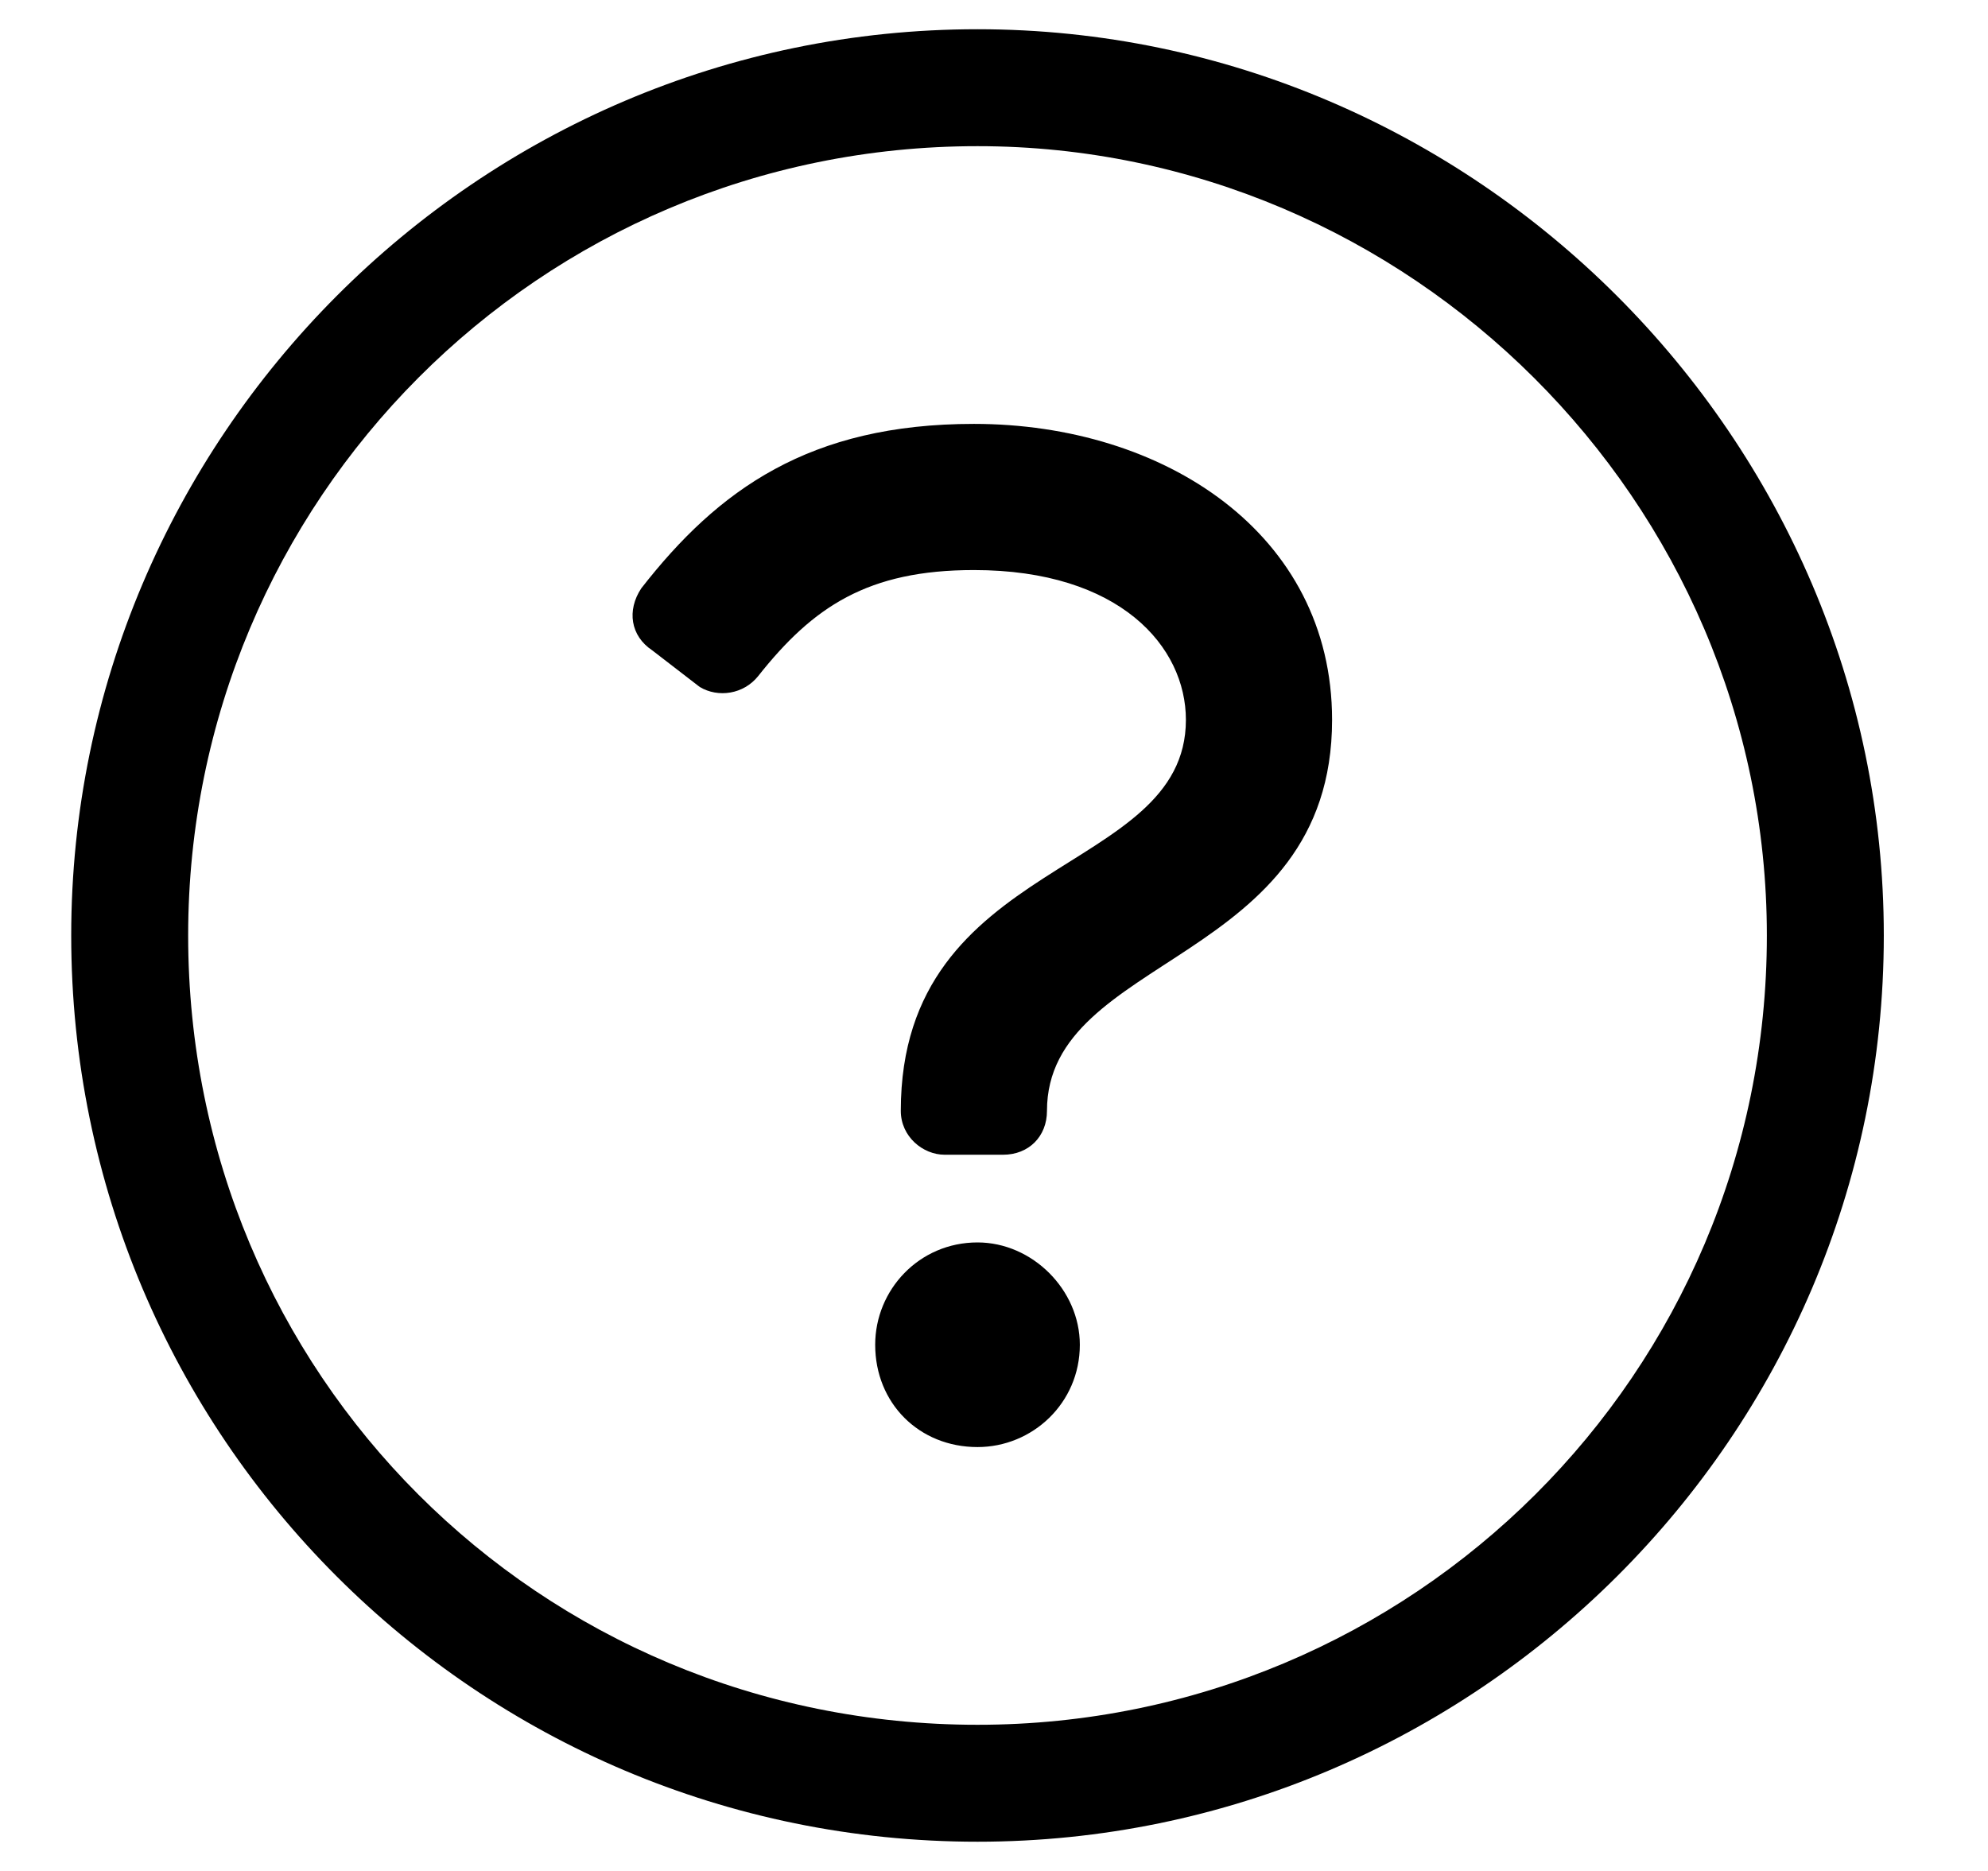 <svg width="17" height="16" viewBox="0 0 17 16" fill="none" xmlns="http://www.w3.org/2000/svg">
<path d="M8.359 10.625C7.859 10.625 7.484 11.031 7.484 11.5C7.484 12 7.859 12.375 8.359 12.375C8.828 12.375 9.234 12 9.234 11.5C9.234 11.031 8.828 10.625 8.359 10.625ZM8.578 9.875C8.797 9.875 8.953 9.719 8.953 9.5C8.953 8.156 11.391 8.25 11.391 6.156C11.391 4.562 9.953 3.625 8.328 3.625C6.922 3.625 6.141 4.188 5.484 5.031C5.359 5.219 5.391 5.438 5.578 5.562L5.984 5.875C6.141 5.969 6.359 5.938 6.484 5.781C6.953 5.188 7.422 4.875 8.328 4.875C9.578 4.875 10.141 5.531 10.141 6.156C10.141 7.5 7.703 7.312 7.703 9.5C7.703 9.719 7.891 9.875 8.078 9.875H8.578ZM8.359 1.25C12.047 1.25 15.109 4.281 15.109 8C15.109 11.75 12.078 14.75 8.359 14.75C4.609 14.75 1.609 11.75 1.609 8C1.609 4.281 4.609 1.25 8.359 1.25ZM8.359 0.25C4.078 0.25 0.609 3.75 0.609 8C0.609 12.281 4.078 15.75 8.359 15.75C12.609 15.75 16.109 12.281 16.109 8C16.109 3.75 12.609 0.25 8.359 0.25Z" fill="black"/>
</svg>
